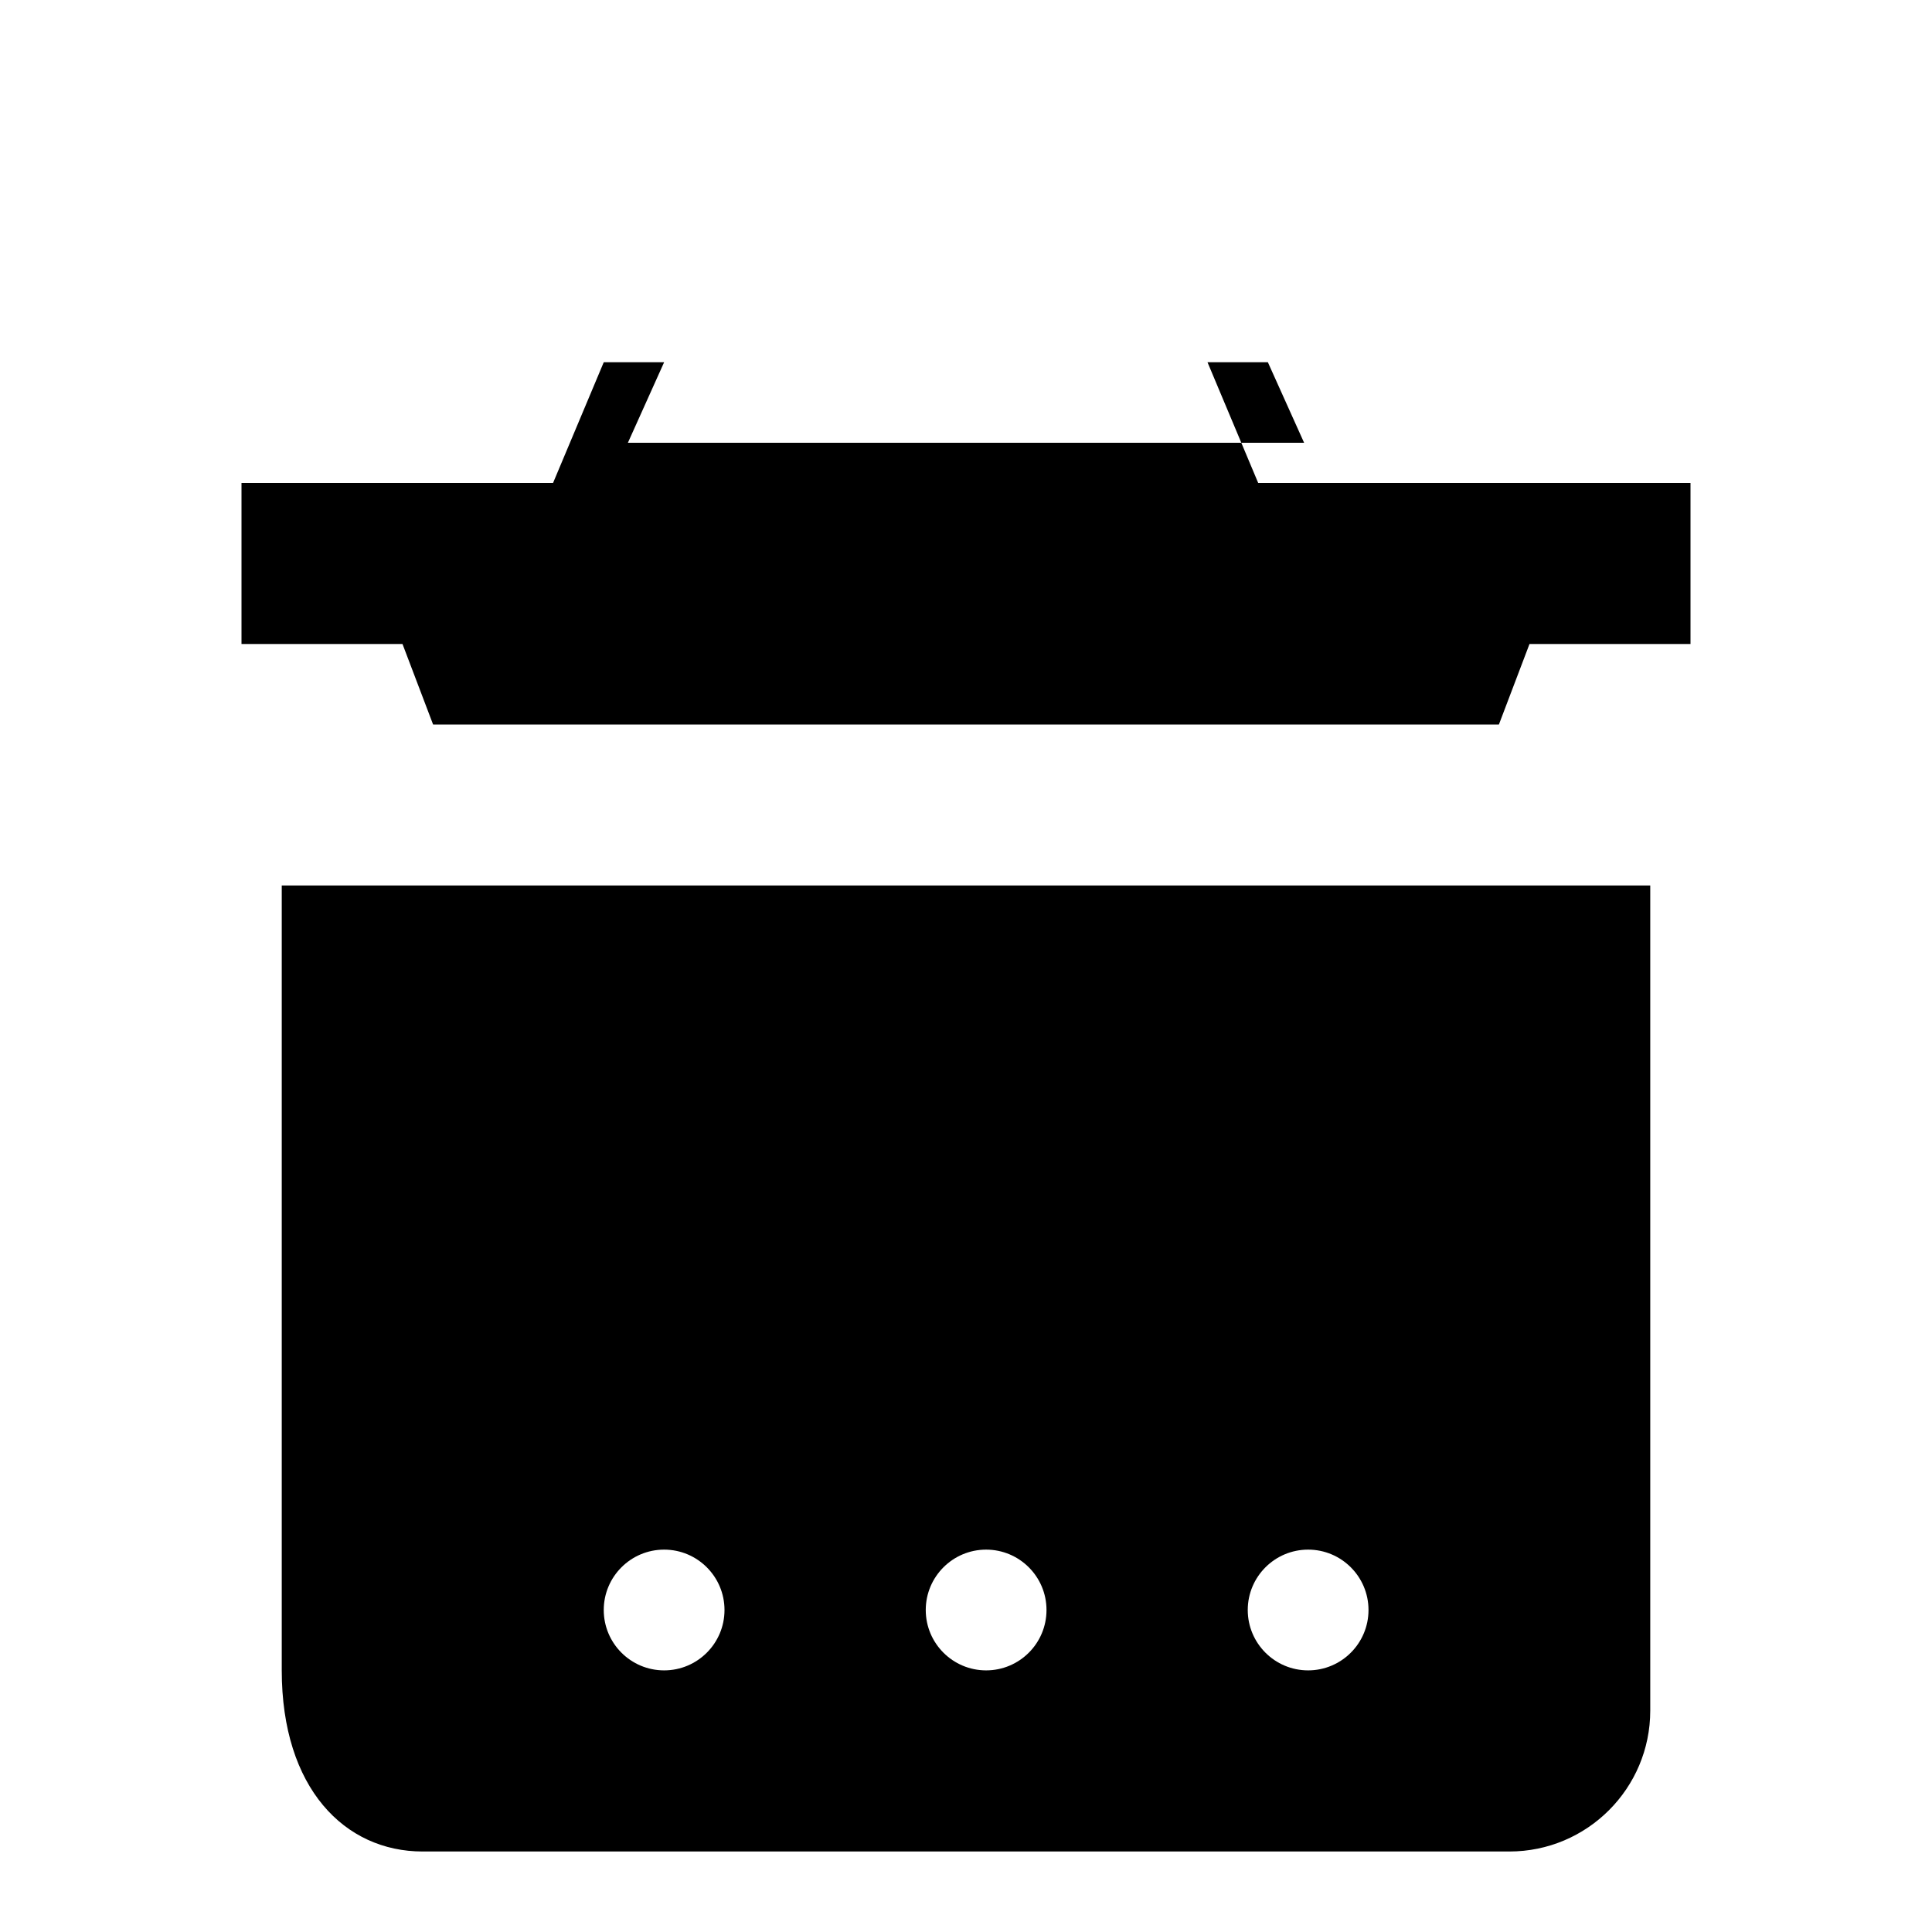 <svg xmlns="http://www.w3.org/2000/svg" viewBox="0 0 24 24">
  <path d="M19.5 6h-3.87l-.63-1.5H7.5L6.87 6H3v2h18V6zM8.25 4.5h7.5l.45 1h-8.4l.45-1zM5 8h14l-.38 1H5.38L5 8zm-1.5 3v9.75C3.5 22.216 4.284 23 5.25 23h13.5c.966 0 1.75-.784 1.75-1.75V11H3.5zm5.5 9c0 .414-.336.75-.75.75s-.75-.336-.75-.75.336-.75.75-.75.75.336.75.75zm4 0c0 .414-.336.75-.75.75s-.75-.336-.75-.75.336-.75.75-.75.75.336.75.75zm4 0c0 .414-.336.75-.75.75s-.75-.336-.75-.75.336-.75.75-.75.75.336.75.75z"/>
</svg>
